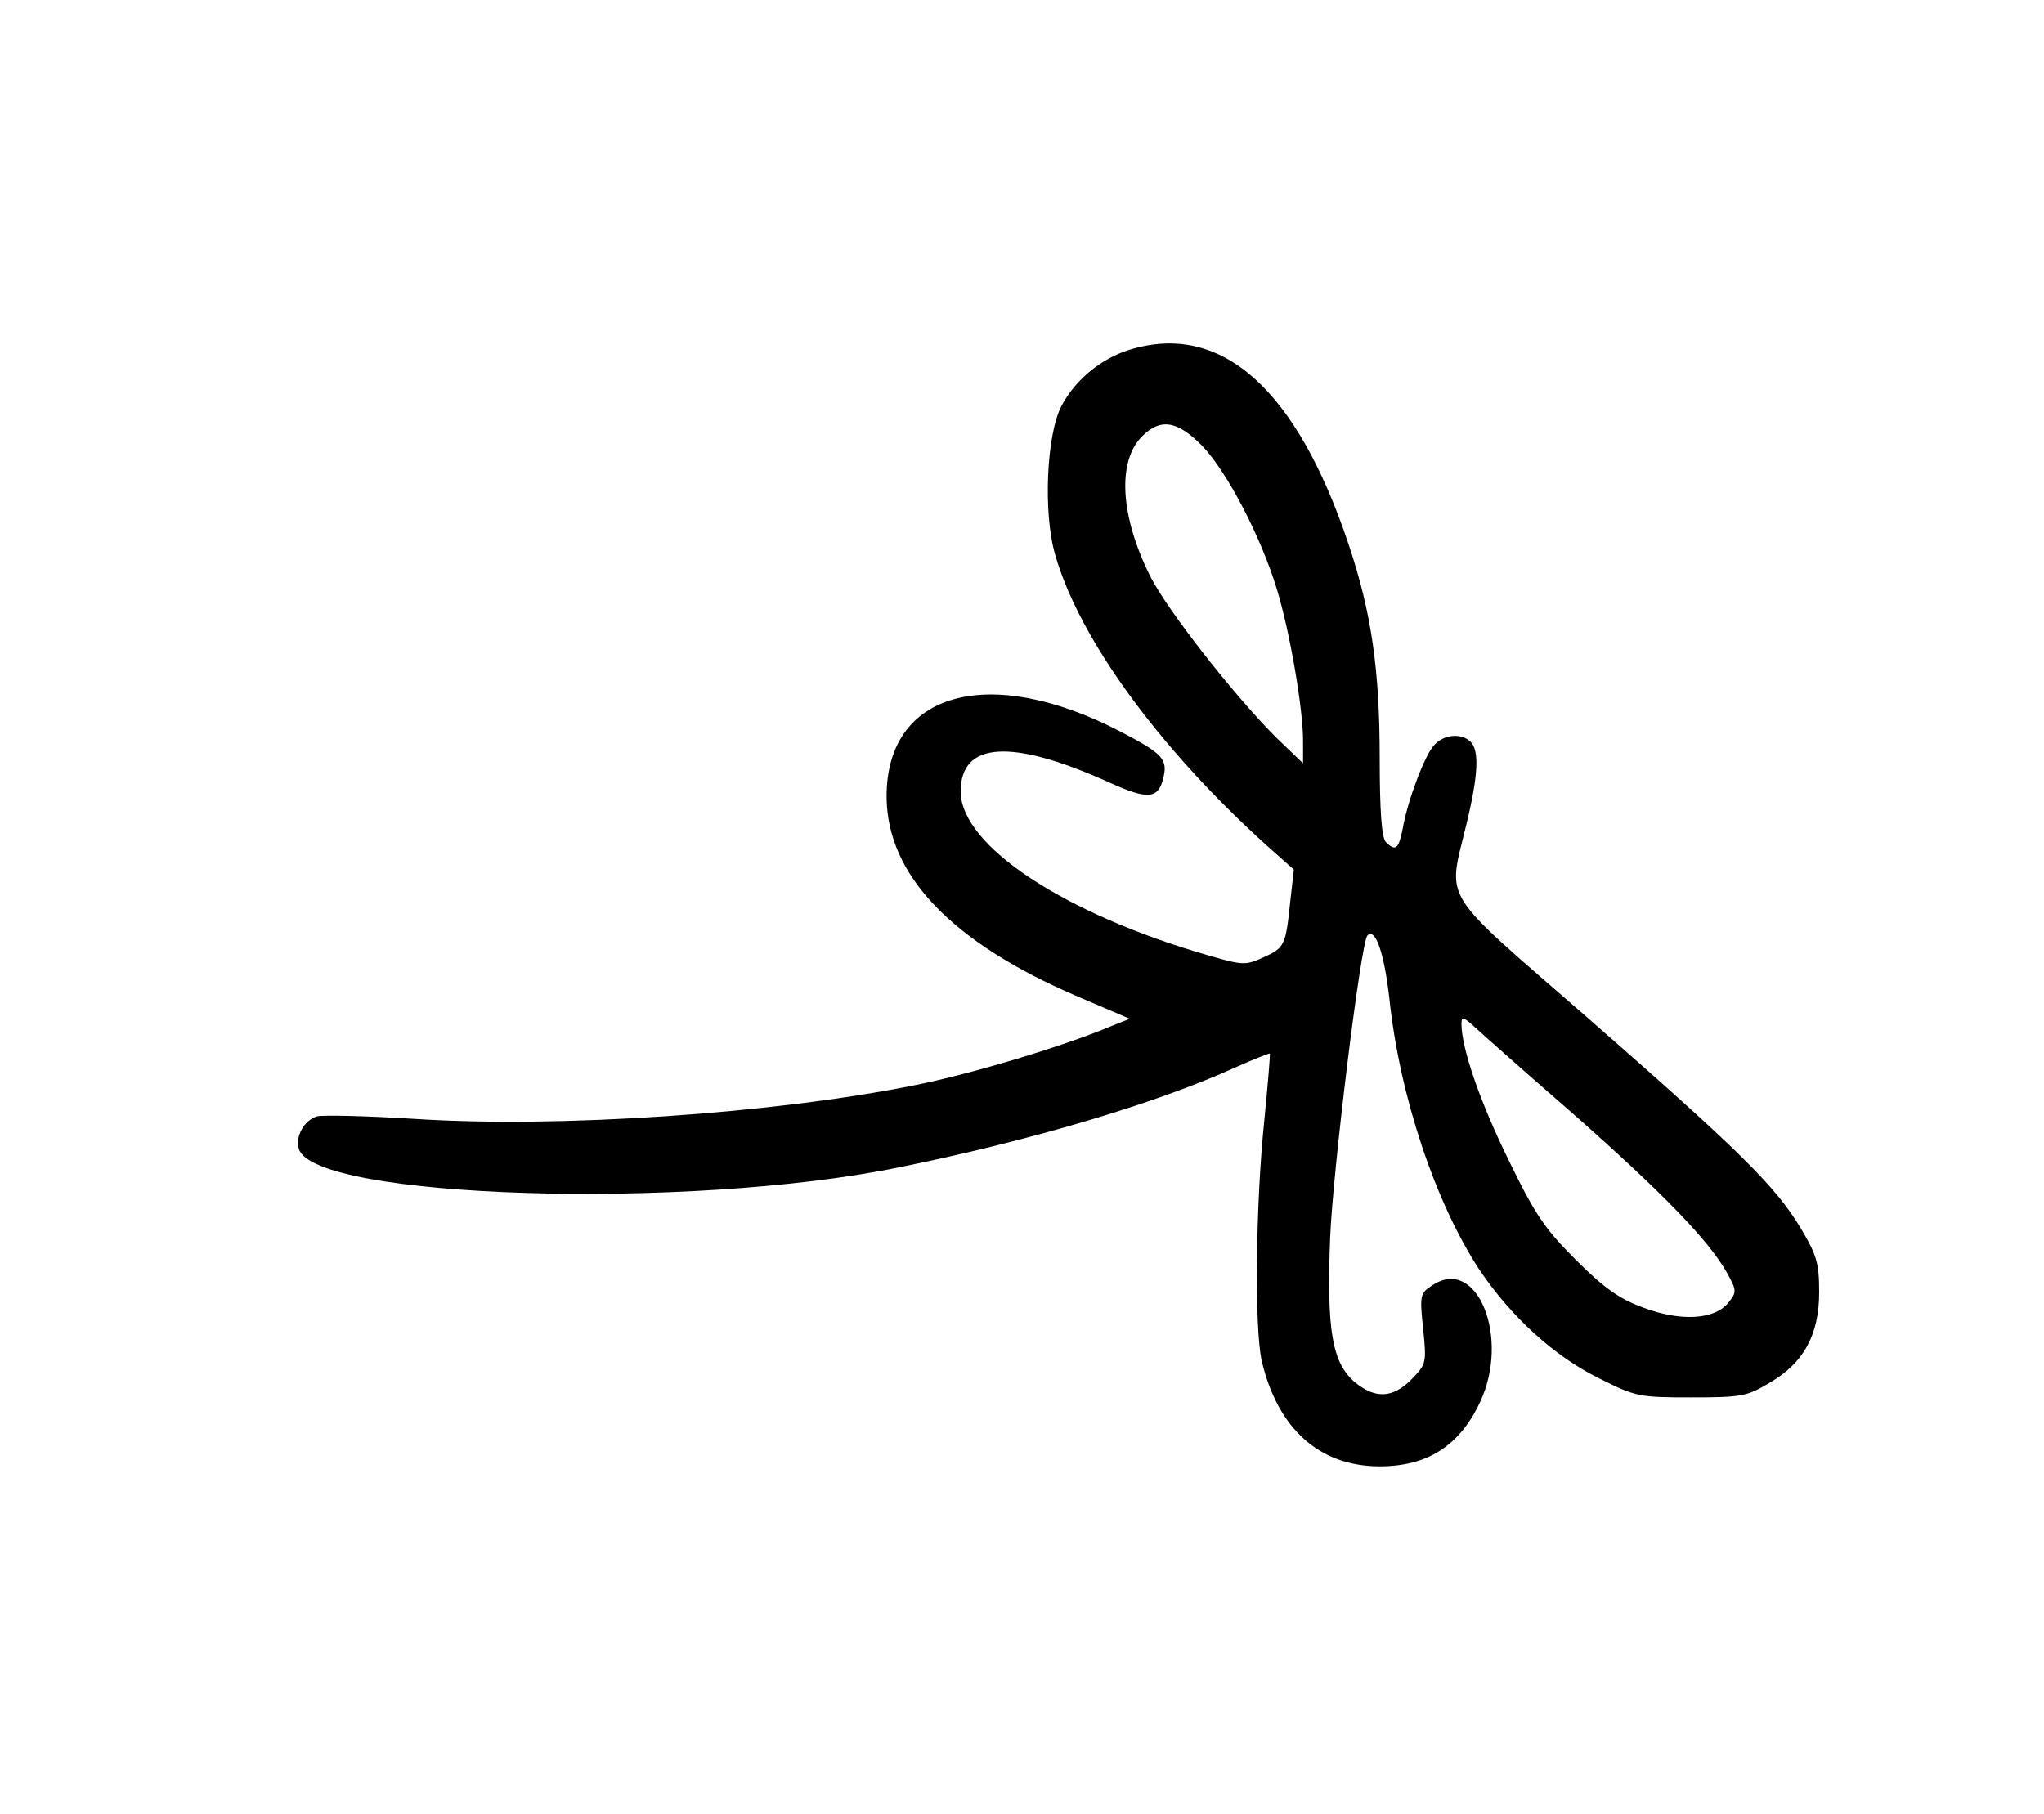 <?xml version="1.0" encoding="UTF-8" standalone="no"?>
<svg
   xmlns:dc="http://purl.org/dc/elements/1.1/"
   xmlns:cc="http://creativecommons.org/ns#"
   xmlns:rdf="http://www.w3.org/1999/02/22-rdf-syntax-ns#"
   xmlns:svg="http://www.w3.org/2000/svg"
   xmlns="http://www.w3.org/2000/svg"
   xmlns:sodipodi="http://sodipodi.sourceforge.net/DTD/sodipodi-0.dtd"
   xmlns:inkscape="http://www.inkscape.org/namespaces/inkscape"
   version="1.0"
   width="400pt"
   height="355pt"
   viewBox="0 0 400 355"
   preserveAspectRatio="xMidYMid meet"
   id="svg2"
   inkscape:version="0.91 r13725"
   sodipodi:docname="blur.svg">
  <defs
     id="defs44">
    <filter
       height="1"
       width="1"
       y="0"
       x="0"
       style="color-interpolation-filters:sRGB"
       inkscape:label="Posterized Blur"
       id="filter3372"
       inkscape:menu="Morphology"
       inkscape:menu-tooltip="Converts blurred contour to posterized steps">
      <feGaussianBlur
         stdDeviation="4.8 13.6"
         result="blur"
         id="feGaussianBlur3374" />
      <feColorMatrix
         values="1 0 0 0 0 0 1 0 0 0 0 0 1 0 0 0 0 0 50 0 "
         result="colormatrix"
         id="feColorMatrix3376" />
      <feComposite
         in="colormatrix"
         in2="SourceGraphic"
         operator="in"
         id="feComposite3378"
         result="fbSourceGraphic" />
      <feColorMatrix
         result="fbSourceGraphicAlpha"
         in="fbSourceGraphic"
         values="0 0 0 -1 0 0 0 0 -1 0 0 0 0 -1 0 0 0 0 1 0"
         id="feColorMatrix3380" />
      <feGaussianBlur
         id="feGaussianBlur3382"
         stdDeviation="11.4 13.6"
         result="blur"
         in="fbSourceGraphic" />
      <feColorMatrix
         id="feColorMatrix3384"
         values="1 0 0 0 0 0 1 0 0 0 0 0 1 0 0 0 0 0 50 0 "
         result="colormatrix" />
      <feComposite
         id="feComposite3386"
         in2="fbSourceGraphic"
         in="colormatrix"
         operator="in"
         result="fbSourceGraphic" />
      <feColorMatrix
         result="fbSourceGraphicAlpha"
         in="fbSourceGraphic"
         values="0 0 0 -1 0 0 0 0 -1 0 0 0 0 -1 0 0 0 0 1 0"
         id="feColorMatrix3388" />
      <feGaussianBlur
         id="feGaussianBlur3390"
         stdDeviation="13.3 13.6"
         result="blur"
         in="fbSourceGraphic" />
      <feColorMatrix
         id="feColorMatrix3392"
         values="1 0 0 0 0 0 1 0 0 0 0 0 1 0 0 0 0 0 50 0 "
         result="colormatrix" />
      <feComposite
         id="feComposite3394"
         in2="fbSourceGraphic"
         in="colormatrix"
         operator="in"
         result="fbSourceGraphic" />
      <feColorMatrix
         result="fbSourceGraphicAlpha"
         in="fbSourceGraphic"
         values="0 0 0 -1 0 0 0 0 -1 0 0 0 0 -1 0 0 0 0 1 0"
         id="feColorMatrix3396" />
      <feGaussianBlur
         id="feGaussianBlur3398"
         stdDeviation="13.3 13.6"
         result="blur"
         in="fbSourceGraphic" />
      <feColorMatrix
         id="feColorMatrix3400"
         values="1 0 0 0 0 0 1 0 0 0 0 0 1 0 0 0 0 0 50 0 "
         result="colormatrix" />
      <feComposite
         id="feComposite3402"
         in2="fbSourceGraphic"
         in="colormatrix"
         operator="in"
         result="fbSourceGraphic" />
      <feColorMatrix
         result="fbSourceGraphicAlpha"
         in="fbSourceGraphic"
         values="0 0 0 -1 0 0 0 0 -1 0 0 0 0 -1 0 0 0 0 1 0"
         id="feColorMatrix3404" />
      <feGaussianBlur
         id="feGaussianBlur3406"
         stdDeviation="13.3 13.6"
         result="blur"
         in="fbSourceGraphic" />
      <feColorMatrix
         id="feColorMatrix3408"
         values="1 0 0 0 0 0 1 0 0 0 0 0 1 0 0 0 0 0 50 0 "
         result="colormatrix" />
      <feComposite
         id="feComposite3410"
         in2="fbSourceGraphic"
         in="colormatrix"
         operator="in"
         result="fbSourceGraphic" />
      <feColorMatrix
         result="fbSourceGraphicAlpha"
         in="fbSourceGraphic"
         values="0 0 0 -1 0 0 0 0 -1 0 0 0 0 -1 0 0 0 0 1 0"
         id="feColorMatrix3808" />
      <feGaussianBlur
         id="feGaussianBlur3810"
         result="result6"
         stdDeviation="3"
         in="fbSourceGraphic" />
      <feColorMatrix
         id="feColorMatrix3812"
         values="1 0 0 0 0 0 1 0 0 0 0 0 1 0 0 0 0 0 1 0 "
         result="result7"
         in="fbSourceGraphic" />
      <feComposite
         id="feComposite3814"
         in2="result7"
         operator="in"
         in="result6"
         result="result8" />
      <feBlend
         mode="normal"
         id="feBlend4032"
         in2="result8"
         result="result9" />
      <feBlend
         mode="normal"
         id="feBlend4034"
         in2="result9"
         result="fbSourceGraphic" />
      <feColorMatrix
         result="fbSourceGraphicAlpha"
         in="fbSourceGraphic"
         values="0 0 0 -1 0 0 0 0 -1 0 0 0 0 -1 0 0 0 0 1 0"
         id="feColorMatrix4234" />
      <feComposite
         id="feComposite4236"
         in2="fbSourceGraphic"
         result="result1"
         k4="1"
         operator="arithmetic"
         in="fbSourceGraphic"
         k1="0"
         k2="0"
         k3="0" />
      <feGaussianBlur
         id="feGaussianBlur4238"
         in="fbSourceGraphicAlpha"
         result="blur"
         stdDeviation="17" />
      <feComposite
         id="feComposite4240"
         in2="blur"
         in="blur"
         result="composite3"
         operator="in" />
      <feBlend
         id="feBlend4242"
         in2="result1"
         result="fbSourceGraphic"
         mode="multiply" />
      <feComponentTransfer
         id="feComponentTransfer4244"
         result="component1"
         in="fbSourceGraphic">
        <feFuncR
           id="feFuncR4246"
           tableValues="0 0.1 0.2 0.3 0.4 0.5 0.6 0.7 0.8 0.9 1 1"
           type="discrete" />
        <feFuncG
           id="feFuncG4248"
           tableValues="0 0.1 0.2 0.3 0.4 0.5 0.6 0.7 0.8 0.9 1 1"
           type="discrete" />
        <feFuncB
           id="feFuncB4250"
           tableValues="0 0.1 0.2 0.3 0.4 0.5 0.6 0.7 0.8 0.9 1 1"
           type="discrete" />
      </feComponentTransfer>
      <feColorMatrix
         id="feColorMatrix4252"
         result="colormatrix"
         values="1 0 0 0 0 0 1 0 0 0 0 0 1 0 0 -0.212 -0.715 -0.072 1 0 " />
      <feGaussianBlur
         id="feGaussianBlur4254"
         stdDeviation="10"
         in="fbSourceGraphic"
         result="result2" />
      <feColorMatrix
         id="feColorMatrix4256"
         result="result3"
         values="1 0 0 0 0 0 1 0 0 0 0 0 1 0 0 0 0 0 50 0 " />
      <feComponentTransfer
         id="feComponentTransfer4258"
         in="result3"
         result="component1">
        <feFuncR
           id="feFuncR4260"
           type="discrete"
           tableValues="0 0.1 0.2 0.3 0.4 0.5 0.6 0.7 0.8 0.9 1 1" />
        <feFuncG
           id="feFuncG4262"
           type="discrete"
           tableValues="0 0.1 0.2 0.3 0.4 0.5 0.6 0.7 0.8 0.9 1 1" />
        <feFuncB
           id="feFuncB4264"
           type="discrete"
           tableValues="0 0.1 0.2 0.3 0.4 0.5 0.6 0.7 0.8 0.9 1 1" />
      </feComponentTransfer>
      <feComposite
         id="feComposite4266"
         in2="colormatrix"
         operator="in" />
    </filter>
    <filter
       inkscape:collect="always"
       style="color-interpolation-filters:sRGB"
       id="filter6348"
       x="-0.068"
       width="1.136"
       y="-0.092"
       height="1.184">
      <feGaussianBlur
         inkscape:collect="always"
         stdDeviation="84.089"
         id="feGaussianBlur6350" />
    </filter>
  </defs>
  <sodipodi:namedview
     pagecolor="#ffffff"
     bordercolor="#666666"
     borderopacity="1"
     objecttolerance="10"
     gridtolerance="10"
     guidetolerance="10"
     inkscape:pageopacity="0"
     inkscape:pageshadow="2"
     inkscape:window-width="1920"
     inkscape:window-height="1000"
     id="namedview42"
     showgrid="false"
     inkscape:zoom="0.9983453"
     inkscape:cx="546.75655"
     inkscape:cy="236.3841"
     inkscape:window-x="0"
     inkscape:window-y="27"
     inkscape:window-maximized="1"
     inkscape:current-layer="g6"
     inkscape:snap-grids="true"
     inkscape:snap-others="true" />
  <g
     transform="matrix(0.1,0,0,-0.1,0,355)"
     id="g6"
     style="fill:#000000;stroke:none">
    <path
       d="m 2209.013,2865 c -51,-16 -103.013,-55 -132.013,-110 -29,-56 -36,-209 -12,-291 47,-164 202,-377 413,-568 l 54,-48 -7,-62 c -9,-87 -11,-91 -53,-110 -35,-16 -41,-15 -107,4 -282,81 -485,215 -485,321 0,98 100,104 292,17 73,-33 94,-32 104,7 10,39 1,49 -83,93 -258,134 -459,78 -458,-128 1,-153 128,-285 373,-390 l 103,-44 -33,-13 c -94,-40 -277,-95 -388,-117 -279,-56 -697,-84 -977,-66 -95,6 -182,8 -193,5 -25,-8 -43,-40 -35,-64 31,-97 762,-120 1173,-36 258,52 506,126 660,196 36,16 66,28 67,27 1,-2 -4,-61 -11,-133 -17,-164 -19,-405 -5,-468 31,-133 113,-207 231,-207 93,0 156,40 196,125 60,126 -5,287 -92,230 -25,-16 -26,-19 -19,-86 7,-67 6,-69 -23,-99 -37,-37 -71,-38 -111,-5 -44,38 -55,101 -48,282 5,129 60,579 73,592 16,16 33,-36 43,-124 20,-190 90,-399 176,-530 62,-92 146,-169 233,-212 73,-37 80,-38 182,-38 97,0 109,2 152,28 68,39 98,95 98,178 0,57 -5,73 -36,125 -49,82 -120,152 -416,411 -295,257 -275,225 -238,381 23,95 25,143 8,160 -18,18 -53,15 -72,-7 -18,-20 -51,-106 -61,-163 -8,-40 -14,-45 -33,-26 -8,8 -12,59 -12,164 0,173 -16,285 -61,419 -101,302 -247.987,437 -429.987,380 z M 2353,2677 c 48,-50 115,-178 146,-281 25,-82 51,-232 51,-296 l 0,-44 -51,49 c -79,78 -213,248 -248,317 -59,118 -65,225 -16,274 36,36 69,31 118,-19 z m 729,-1310 c 173,-153 261,-244 297,-307 20,-36 20,-39 3,-60 -27,-33 -93,-37 -167,-9 -46,17 -76,38 -131,93 -61,61 -80,89 -132,196 -56,114 -92,219 -92,266 0,15 4,14 28,-8 15,-14 102,-91 194,-171 z"
       id="path8"
       style="filter:url(#filter6348)"
       inkscape:connector-curvature="0"
       sodipodi:nodetypes="ccccccccscsccccccccccccccsccscccscccscscccsccssccccscccscccccscscc" />
  </g>
</svg>
